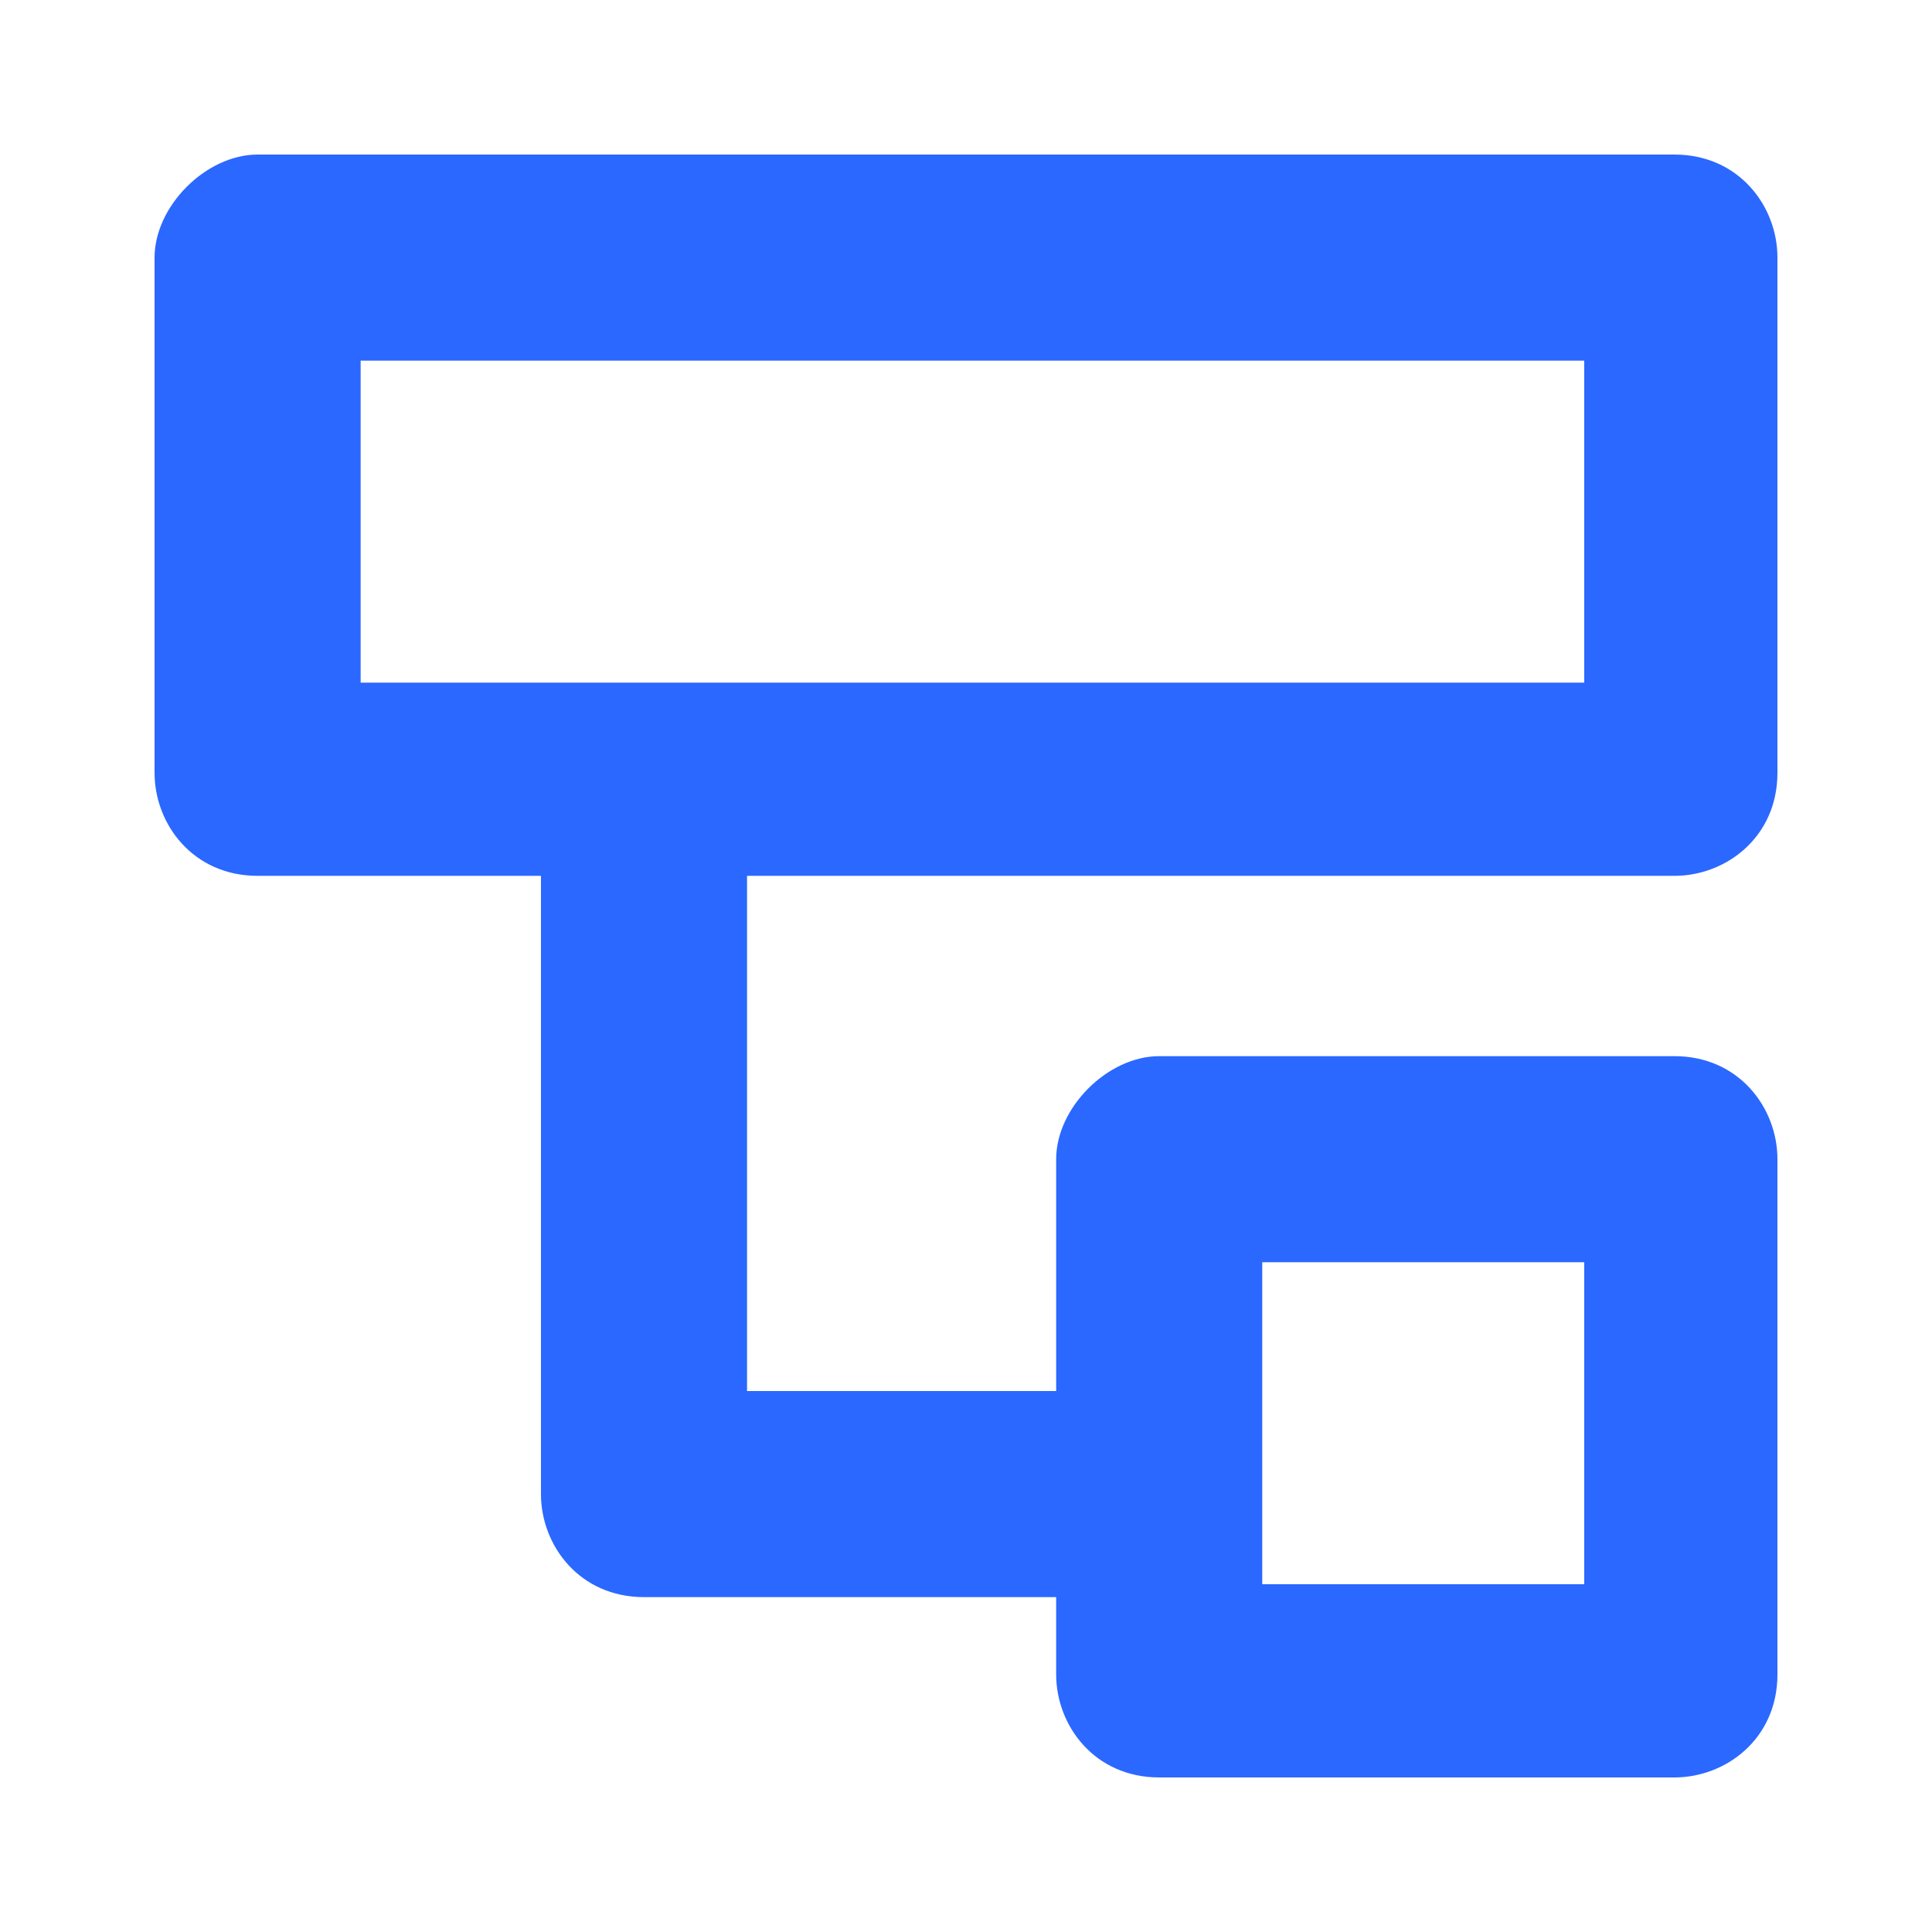 <?xml version="1.0" encoding="utf-8"?>
<!-- Generator: Adobe Illustrator 22.0.1, SVG Export Plug-In . SVG Version: 6.00 Build 0)  -->
<svg version="1.1" id="图层_1" xmlns="http://www.w3.org/2000/svg" xmlns:xlink="http://www.w3.org/1999/xlink" x="0px" y="0px"
	 viewBox="0 0 15 15" enable-background="new 0 0 15 15" xml:space="preserve">
<title>datasheet_icon_lower</title>
<desc>Created with Sketch.</desc>
<path fill="#2B68FF" d="M5.8,6.8H13c0.4,0,0.8-0.3,0.8-0.8V2c0-0.4-0.3-0.8-0.8-0.8H2C1.6,1.2,1.2,1.6,1.2,2v4
	c0,0.4,0.3,0.8,0.8,0.8h2.2v4.8c0,0.4,0.3,0.8,0.8,0.8h3.2V13c0,0.4,0.3,0.8,0.8,0.8h4c0.4,0,0.8-0.3,0.8-0.8V9
	c0-0.4-0.3-0.8-0.8-0.8H9C8.6,8.2,8.2,8.6,8.2,9v1.8H5.8V6.8z M2.8,2.8h9.5v2.5H2.8V2.8z M9.8,9.8h2.5v2.5H9.8V9.8z"/>
</svg>
